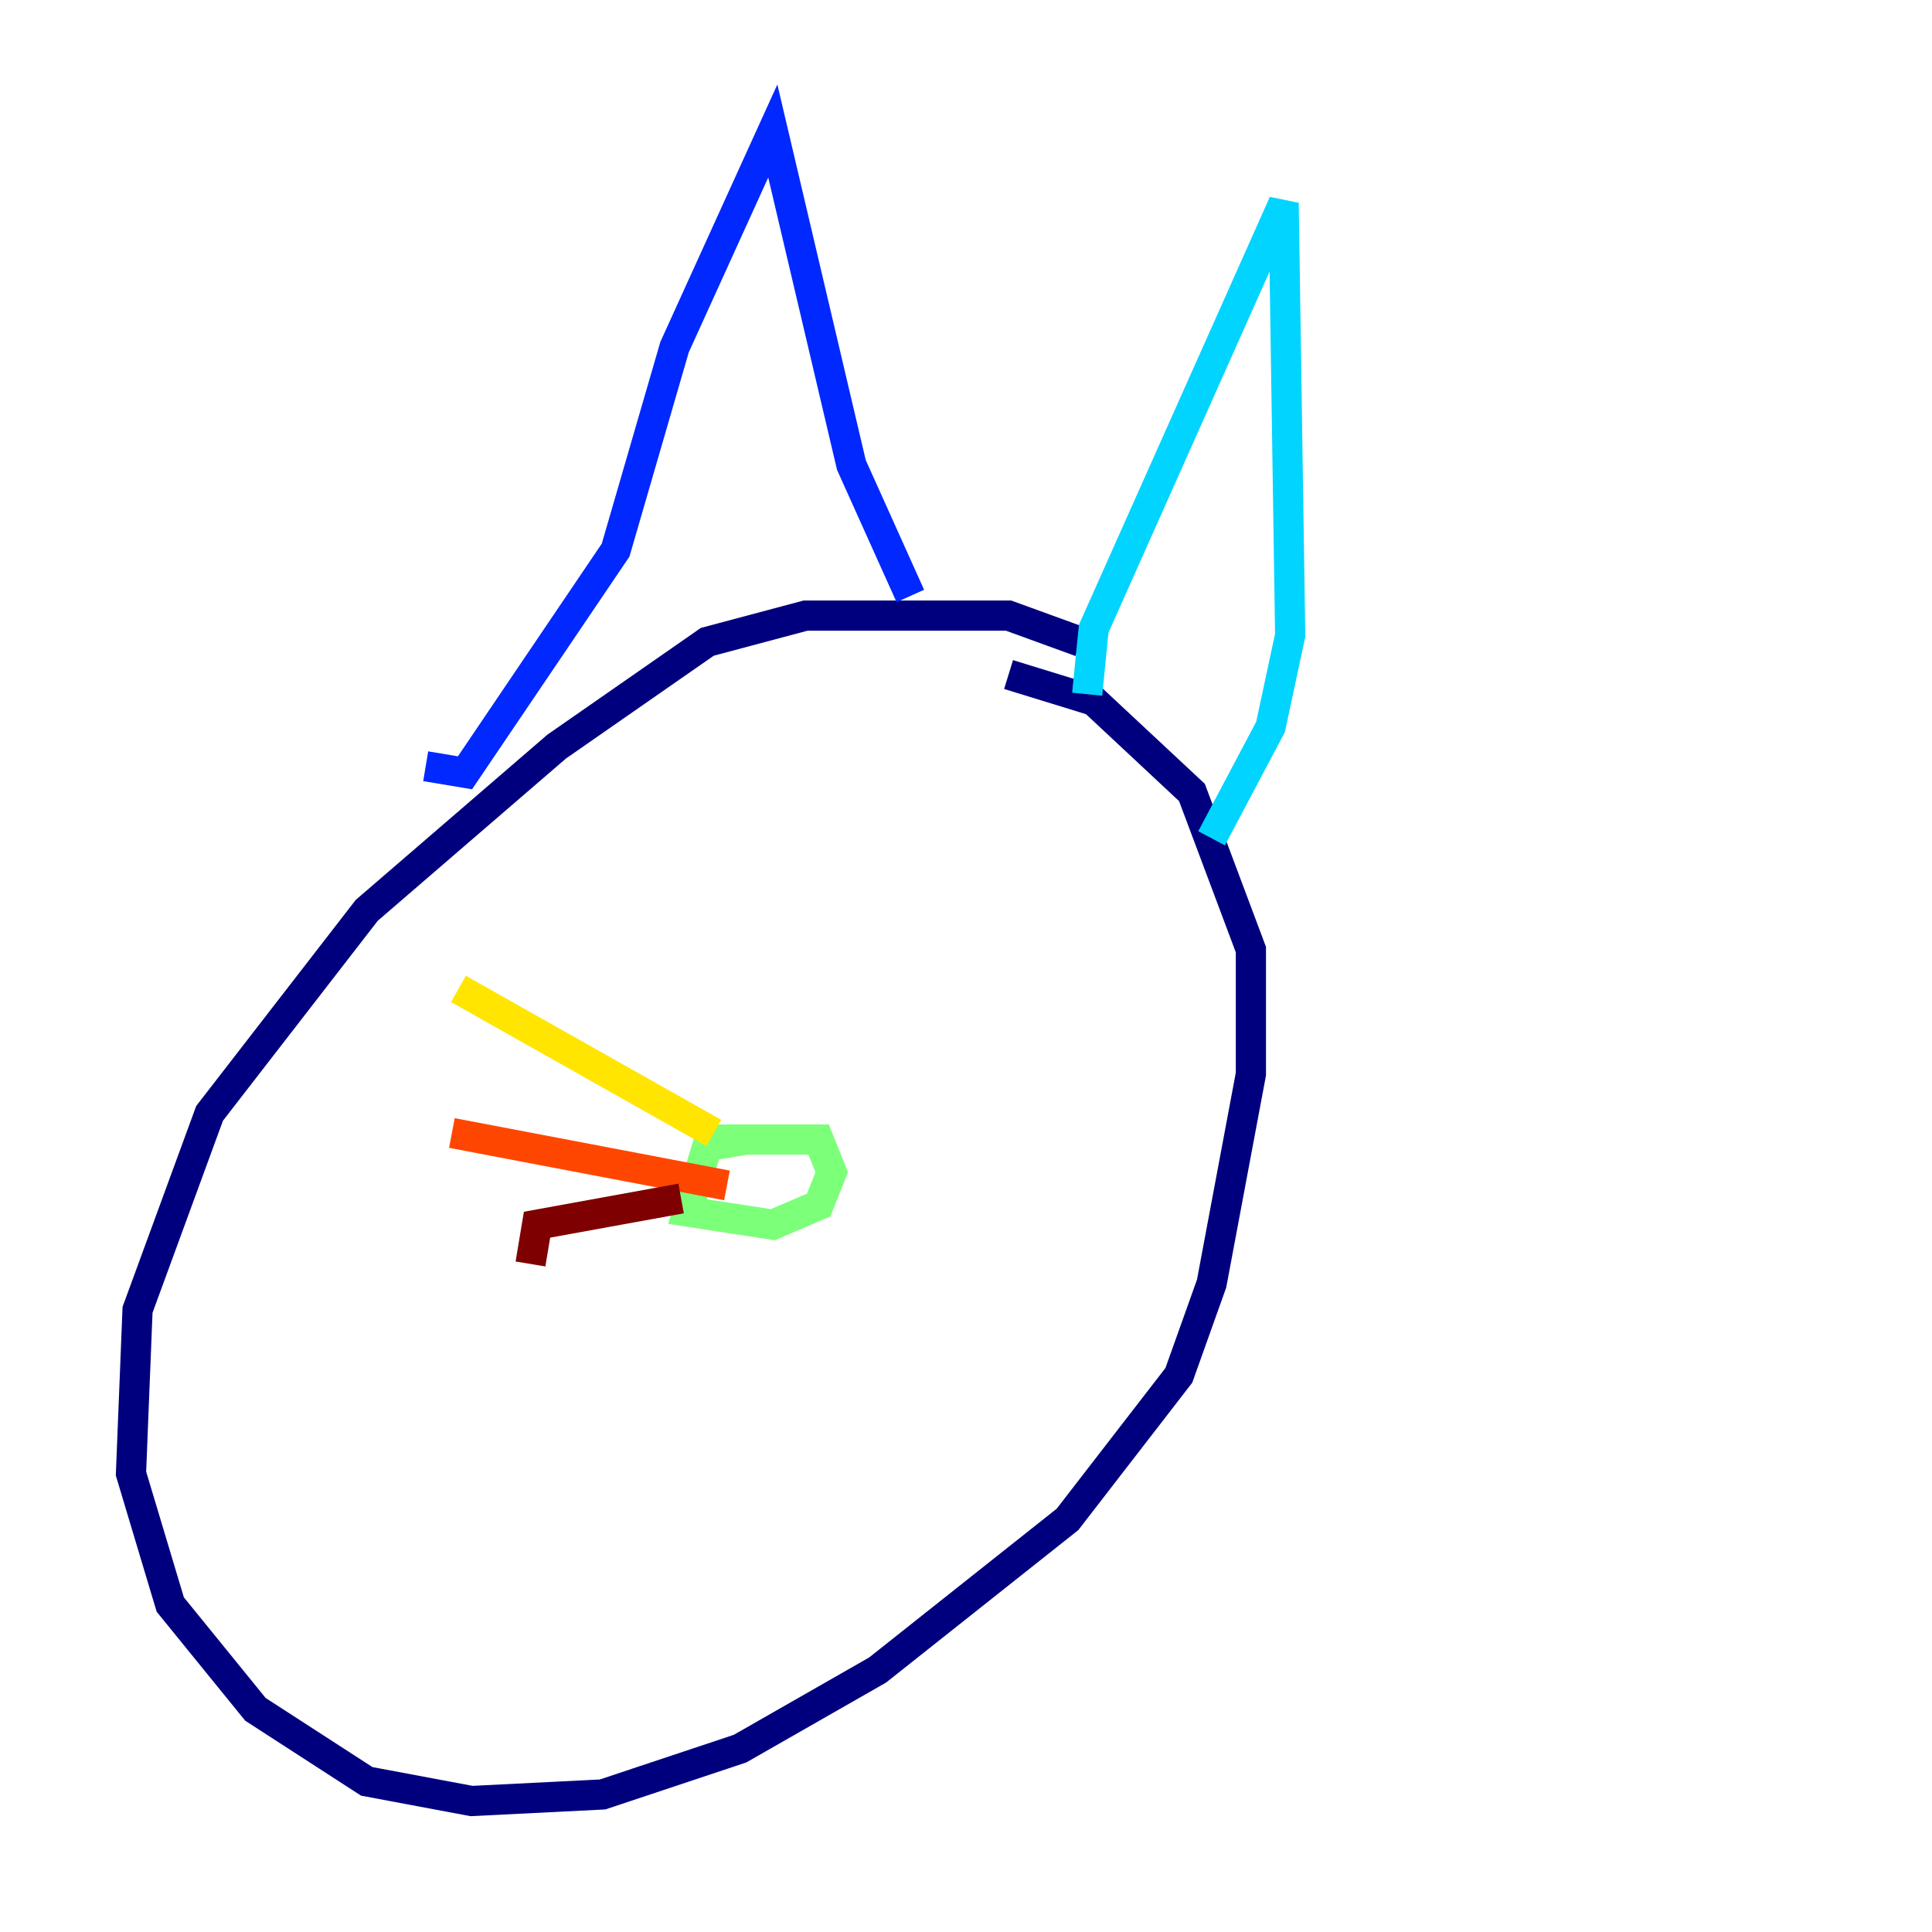 <?xml version="1.0" encoding="utf-8" ?>
<svg baseProfile="tiny" height="128" version="1.2" viewBox="0,0,128,128" width="128" xmlns="http://www.w3.org/2000/svg" xmlns:ev="http://www.w3.org/2001/xml-events" xmlns:xlink="http://www.w3.org/1999/xlink"><defs /><polyline fill="none" points="71.593,42.522 66.82,40.786 53.37,40.786 46.861,42.522 36.881,49.464 24.298,60.312 13.885,73.763 9.112,86.78 8.678,97.627 11.281,106.305 16.922,113.248 24.298,118.02 31.241,119.322 39.919,118.888 49.031,115.851 58.142,110.644 70.725,100.664 78.102,91.119 80.271,85.044 82.875,71.159 82.875,62.915 78.969,52.502 72.461,46.427 66.82,44.691" stroke="#00007f" stroke-width="2" /><polyline fill="none" points="28.203,50.766 30.807,51.2 40.786,36.447 44.691,22.997 51.2,8.678 56.407,30.807 60.312,39.485" stroke="#0028ff" stroke-width="2" /><polyline fill="none" points="72.027,45.993 72.461,41.654 85.044,13.451 85.478,42.088 84.176,48.163 80.271,55.539" stroke="#00d4ff" stroke-width="2" /><polyline fill="none" points="49.464,75.498 46.861,75.932 45.559,80.271 51.2,81.139 54.237,79.837 55.105,77.668 54.237,75.498 47.295,75.498" stroke="#7cff79" stroke-width="2" /><polyline fill="none" points="47.295,75.064 30.373,65.519" stroke="#ffe500" stroke-width="2" /><polyline fill="none" points="48.163,78.536 29.939,75.064" stroke="#ff4600" stroke-width="2" /><polyline fill="none" points="45.125,79.403 35.58,81.139 35.146,83.742" stroke="#7f0000" stroke-width="2" /></svg>